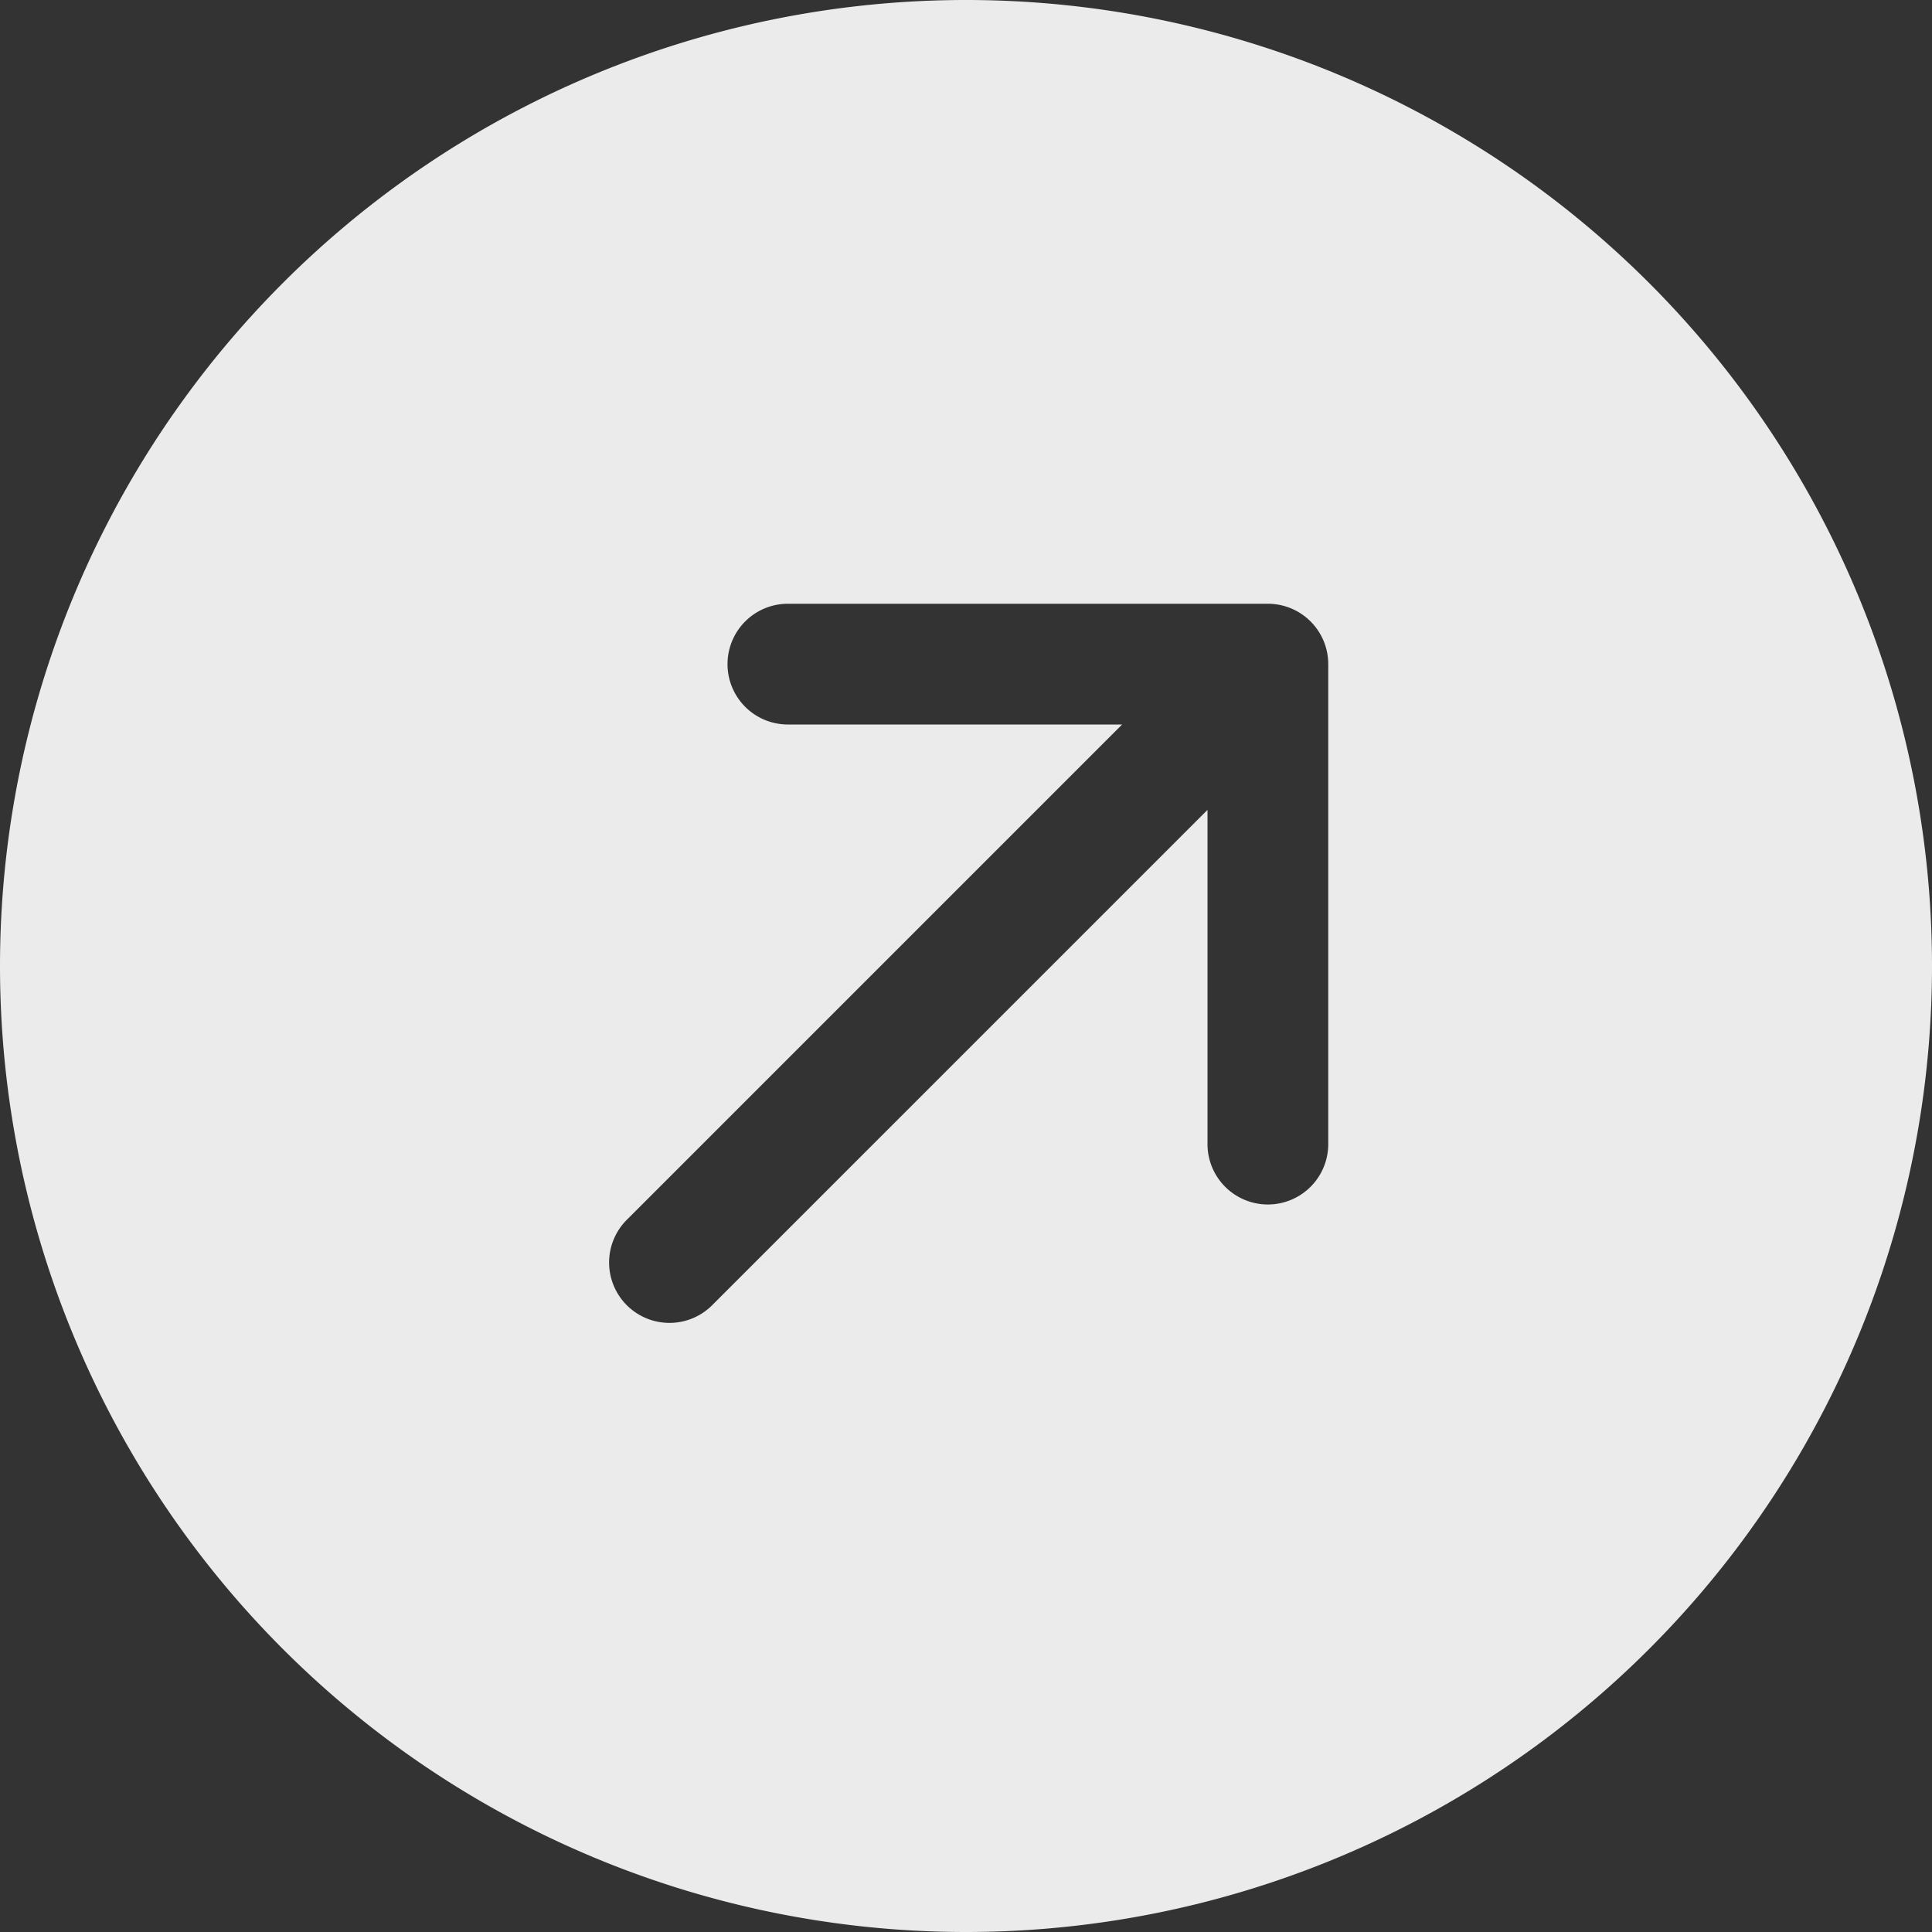<svg xmlns="http://www.w3.org/2000/svg" width="16" height="16" fill="rgba(255,255,255,0.9)" class="bi bi-arrow-up-right-circle-fill" viewBox="0 0 16 16">
  <rect x="0" y="0" width="16" height="16" fill="#333333" stroke="none"/>
  <a href="https://www.bing.com" target="_blank">
    <path d="M0 8a8 8 0 1 0 16 0A8 8 0 0 0 0 8zm5.904 2.803a.5.5 0 1 1-.707-.707L9.293 6H6.525a.5.5 0 1 1 0-1H10.5a.5.5 0 0 1 .5.5v3.975a.5.5 0 0 1-1 0V6.707l-4.096 4.096z" style="fill: rgba(255,255,255,0.9)"/>
  </a>
</svg>